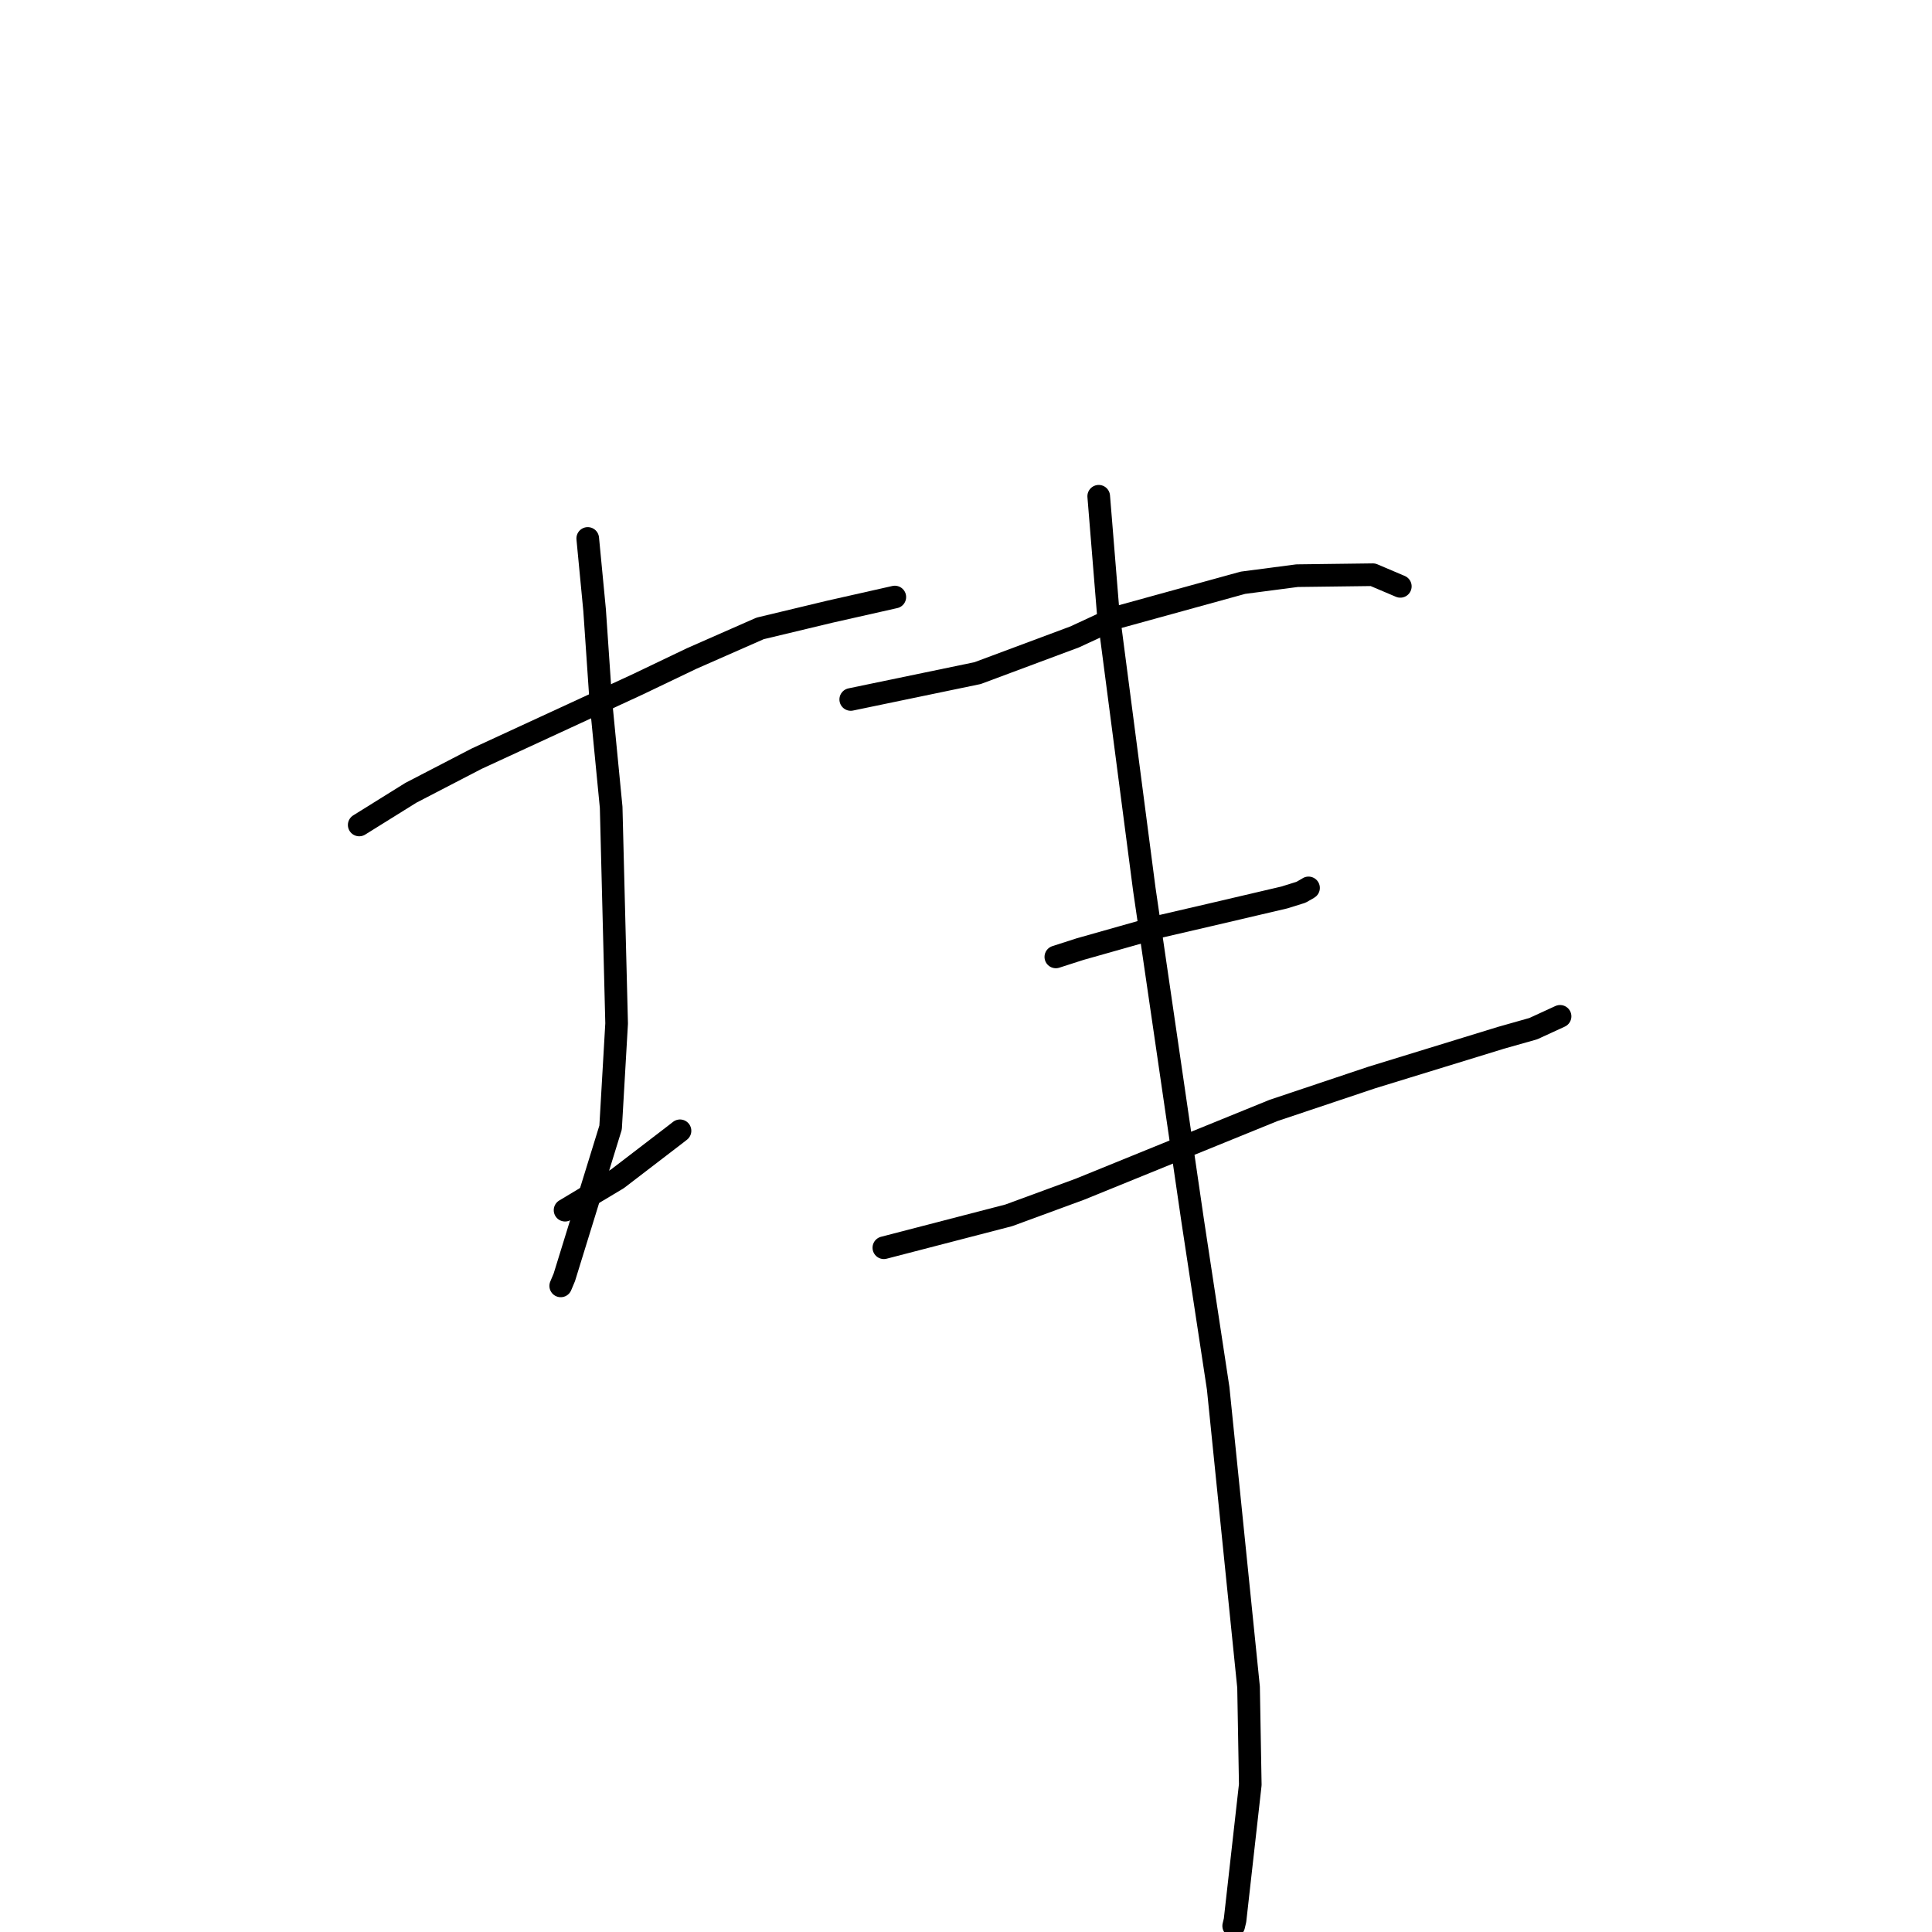 <?xml version="1.0" standalone="no"?>
    <svg width="256" height="256" xmlns="http://www.w3.org/2000/svg" version="1.1">
    <polyline stroke="black" stroke-width="3" stroke-linecap="round" fill="transparent" stroke-linejoin="round" points="47.598 109.313 54.443 105.05 63.153 100.533 84.429 90.712 91.668 87.248 100.717 83.268 109.961 81.052 118.488 79.129 118.568 79.111 " />
        <polyline stroke="black" stroke-width="3" stroke-linecap="round" fill="transparent" stroke-linejoin="round" points="77.878 71.347 78.788 80.839 79.607 92.837 80.982 106.97 81.706 135.615 80.908 149.402 74.778 169.248 74.299 170.387 " />
        <polyline stroke="black" stroke-width="3" stroke-linecap="round" fill="transparent" stroke-linejoin="round" points="74.874 160.356 81.827 156.189 89.39 150.393 90.104 149.837 " />
        <polyline stroke="black" stroke-width="3" stroke-linecap="round" fill="transparent" stroke-linejoin="round" points="112.728 92.682 129.536 89.192 142.408 84.391 147.883 81.852 164.693 77.219 171.863 76.28 181.914 76.152 185.219 77.555 185.549 77.695 " />
        <polyline stroke="black" stroke-width="3" stroke-linecap="round" fill="transparent" stroke-linejoin="round" points="139.903 126.796 143.116 125.762 153.788 122.744 160.341 121.224 170.182 118.919 172.391 118.23 173.368 117.671 173.38 117.66 173.387 117.653 " />
        <polyline stroke="black" stroke-width="3" stroke-linecap="round" fill="transparent" stroke-linejoin="round" points="117.116 165.332 133.676 161.036 143.128 157.563 168.744 147.141 181.758 142.779 198.87 137.519 203.169 136.302 206.685 134.685 206.717 134.67 " />
        <polyline stroke="black" stroke-width="3" stroke-linecap="round" fill="transparent" stroke-linejoin="round" points="145.586 65.757 146.835 81.11 151.623 117.804 158.03 161.713 161.414 183.957 165.441 223.56 165.668 236.479 163.649 254.447 163.47 255.197 " />
        </svg>